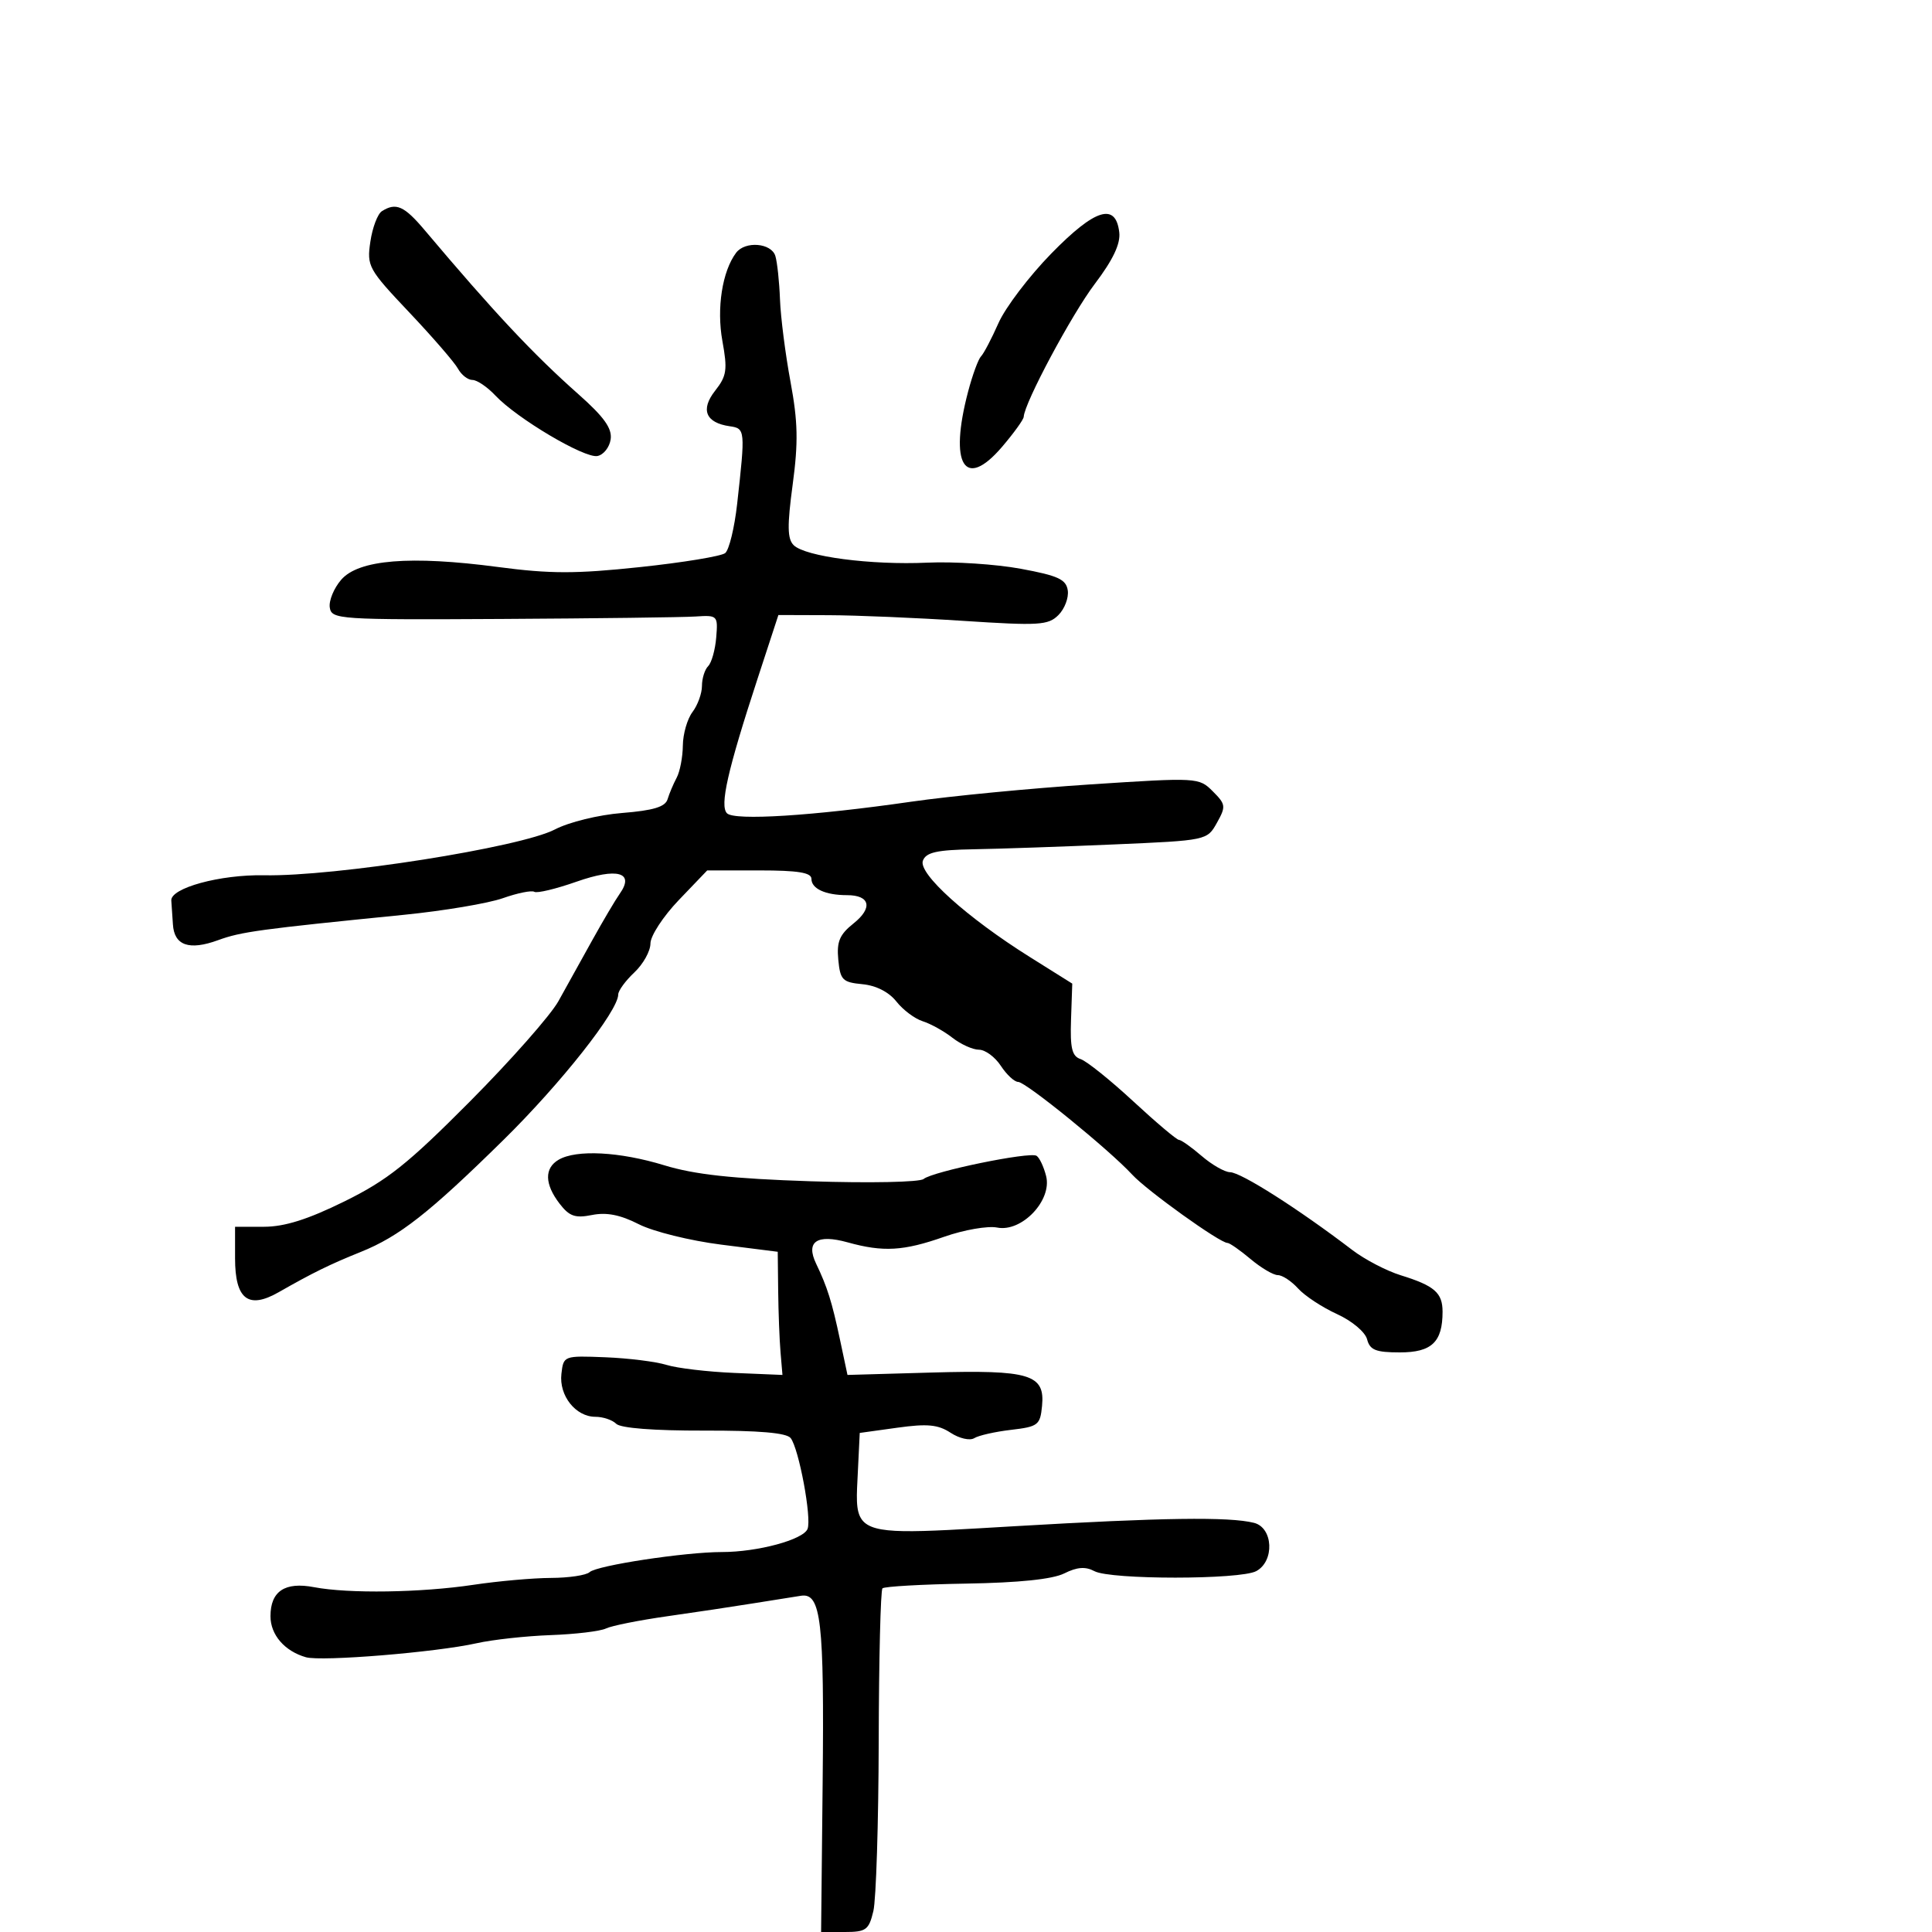 <svg xmlns="http://www.w3.org/2000/svg" width="300" height="300" viewBox="0 0 300 300" version="1.1">
  <defs/>
  <path d="M114.304,39.25 C115.708,37.385 119.78,37.719 120.397,39.75 C120.69,40.712 121.013,43.75 121.116,46.5 C121.219,49.25 121.953,54.997 122.747,59.272 C123.902,65.49 123.97,68.681 123.088,75.23 C122.224,81.657 122.257,83.682 123.243,84.655 C125.046,86.433 135.267,87.769 144,87.369 C148.125,87.18 154.65,87.607 158.5,88.317 C164.304,89.389 165.552,89.963 165.803,91.68 C165.97,92.819 165.317,94.54 164.352,95.505 C162.765,97.092 161.347,97.178 149.549,96.406 C142.372,95.936 132.983,95.54 128.685,95.526 L120.869,95.5 L117.597,105.5 C112.979,119.617 111.73,125.13 112.89,126.29 C114.058,127.458 126.223,126.692 141.5,124.487 C147.55,123.614 160.071,122.406 169.324,121.802 C185.967,120.716 186.172,120.728 188.318,122.873 C190.342,124.898 190.385,125.224 188.959,127.771 C187.433,130.496 187.409,130.501 172.965,131.124 C165.009,131.468 155.223,131.805 151.219,131.874 C145.465,131.974 143.805,132.345 143.307,133.643 C142.543,135.633 150.149,142.484 159.932,148.617 L166.5,152.735 L166.309,158.319 C166.156,162.784 166.457,164.015 167.809,164.462 C168.739,164.77 172.412,167.717 175.97,171.011 C179.529,174.305 182.721,177 183.065,177 C183.408,177 184.996,178.124 186.594,179.499 C188.193,180.873 190.175,182.007 191,182.018 C192.704,182.041 201.597,187.701 210,194.112 C211.925,195.58 215.3,197.339 217.5,198.021 C222.748,199.647 224,200.739 224,203.688 C224,208.396 222.315,210 217.371,210 C213.63,210 212.718,209.636 212.281,207.968 C211.983,206.828 209.929,205.106 207.6,204.046 C205.318,203.006 202.604,201.22 201.57,200.078 C200.536,198.935 199.119,198 198.422,198 C197.724,198 195.816,196.875 194.182,195.5 C192.548,194.125 190.934,193 190.594,193 C189.415,193 178.105,184.89 175.81,182.399 C172.262,178.548 159.29,168 158.102,168 C157.521,168 156.309,166.875 155.408,165.5 C154.507,164.125 152.982,163 152.02,163 C151.057,163 149.197,162.162 147.885,161.138 C146.573,160.113 144.499,158.962 143.276,158.578 C142.053,158.195 140.215,156.817 139.192,155.517 C138.033,154.044 136.042,153.028 133.916,152.826 C130.821,152.531 130.469,152.173 130.169,149.02 C129.903,146.215 130.364,145.121 132.547,143.381 C135.568,140.972 135.107,139 131.523,139 C128.179,139 126,138.003 126,136.472 C126,135.495 123.925,135.158 117.908,135.158 L109.815,135.158 L105.408,139.758 C102.983,142.288 101,145.324 101,146.505 C101,147.685 99.875,149.708 98.5,151 C97.125,152.292 95.999,153.833 95.998,154.424 C95.992,156.969 87.119,168.214 78.172,177.015 C66.637,188.362 62.01,191.992 56,194.407 C51.253,196.315 48.552,197.641 43.269,200.656 C38.553,203.348 36.5,201.75 36.5,195.391 L36.5,190.5 L41,190.492 C44.204,190.487 47.795,189.354 53.469,186.56 C60.15,183.27 63.301,180.762 72.969,171.037 C79.311,164.658 85.493,157.653 86.707,155.47 C87.92,153.286 90.286,149.025 91.964,146 C93.643,142.975 95.564,139.725 96.235,138.778 C98.594,135.446 95.845,134.685 89.503,136.915 C86.323,138.032 83.383,138.736 82.968,138.48 C82.553,138.223 80.354,138.669 78.082,139.471 C75.81,140.273 68.899,141.434 62.725,142.051 C40.286,144.294 37.438,144.682 33.876,145.985 C29.371,147.633 27.045,146.82 26.85,143.531 C26.767,142.139 26.655,140.483 26.6,139.851 C26.43,137.897 34.173,135.78 41,135.912 C51.992,136.126 80.812,131.587 86.161,128.799 C88.363,127.652 92.922,126.535 96.619,126.238 C101.456,125.85 103.301,125.291 103.66,124.106 C103.927,123.223 104.563,121.719 105.073,120.764 C105.583,119.809 106.014,117.559 106.032,115.764 C106.049,113.969 106.724,111.626 107.532,110.559 C108.339,109.491 109,107.669 109,106.509 C109,105.349 109.434,103.966 109.964,103.436 C110.495,102.905 111.057,100.903 111.214,98.986 C111.494,95.577 111.423,95.505 108,95.731 C106.075,95.858 92.575,96.029 78,96.11 C52.548,96.251 51.488,96.181 51.207,94.331 C51.046,93.272 51.847,91.329 52.988,90.014 C55.693,86.894 63.723,86.243 77.305,88.04 C85.424,89.115 89.387,89.119 99.352,88.061 C106.033,87.353 111.998,86.372 112.606,85.884 C113.214,85.395 114.05,81.958 114.464,78.247 C115.744,66.765 115.722,66.532 113.323,66.19 C109.575,65.656 108.731,63.612 111.045,60.67 C112.849,58.377 112.987,57.429 112.171,52.94 C111.252,47.885 112.152,42.11 114.304,39.25 Z M86.75,180.08 C89.507,178.474 96.227,178.828 103.145,180.944 C107.86,182.386 113.735,183.027 125.916,183.428 C135.017,183.728 142.815,183.57 143.416,183.074 C144.838,181.9 159.879,178.807 160.95,179.469 C161.406,179.751 162.078,181.173 162.443,182.63 C163.389,186.398 158.654,191.373 154.842,190.615 C153.38,190.325 149.679,190.967 146.617,192.043 C140.293,194.266 137.155,194.448 131.63,192.914 C126.849,191.587 125.077,192.786 126.73,196.23 C128.462,199.841 129.181,202.13 130.428,208 L131.597,213.5 L144.638,213.129 C159.929,212.695 162.284,213.406 161.808,218.316 C161.521,221.285 161.196,221.536 157,222.026 C154.525,222.315 151.95,222.896 151.278,223.318 C150.606,223.739 148.957,223.363 147.614,222.483 C145.661,221.203 144.001,221.045 139.336,221.694 L133.5,222.505 L133.209,228.505 C133.027,232.259 132.804,234.603 133.85,235.992 C135.664,238.404 141.297,237.943 157.586,236.988 C180.46,235.647 190.873,235.5 194.72,236.466 C197.704,237.215 197.944,242.424 195.066,243.965 C192.557,245.308 172.45,245.311 169.943,243.97 C168.552,243.225 167.253,243.321 165.259,244.317 C163.443,245.223 158.238,245.765 150.029,245.901 C143.17,246.015 137.32,246.347 137.029,246.638 C136.738,246.929 136.476,257.592 136.446,270.333 C136.416,283.075 136.042,294.962 135.616,296.75 C134.916,299.685 134.486,300 131.171,300.001 L127.5,300.001 L127.741,276.751 C128,251.731 127.492,247.323 124.404,247.785 C123.357,247.942 120.025,248.471 117,248.962 C113.975,249.452 107.943,250.357 103.596,250.973 C99.249,251.59 94.974,252.443 94.096,252.87 C93.218,253.297 89.353,253.76 85.506,253.899 C81.659,254.038 76.484,254.606 74.006,255.162 C67.744,256.567 49.922,258.028 47.5,257.335 C44.192,256.389 42,253.852 42,250.967 C42,247.085 44.236,245.592 48.758,246.455 C54.118,247.478 65.364,247.312 73.5,246.09 C77.35,245.513 82.772,245.031 85.55,245.02 C88.327,245.009 91.027,244.605 91.55,244.122 C92.676,243.081 106.373,241 112.098,241 C117.655,241 124.756,239.079 125.399,237.402 C126.055,235.694 124.056,224.955 122.775,223.306 C122.141,222.49 117.878,222.121 109.311,222.143 C101.573,222.163 96.359,221.759 95.687,221.087 C95.089,220.489 93.635,220 92.455,220 C89.389,220 86.788,216.718 87.175,213.338 C87.498,210.514 87.533,210.501 94,210.757 C97.575,210.898 101.85,211.432 103.5,211.943 C105.15,212.454 109.875,213.013 114,213.186 L121.5,213.5 L121.202,210 C121.037,208.075 120.872,203.772 120.835,200.437 L120.766,194.375 L112.002,193.268 C107.165,192.658 101.421,191.235 99.183,190.093 C96.326,188.636 94.183,188.213 91.932,188.664 C89.309,189.188 88.406,188.873 86.891,186.901 C84.557,183.866 84.506,181.387 86.75,180.08 Z M59.297,32.795 C61.492,31.4 62.763,31.965 65.955,35.75 C76.674,48.461 82.786,54.984 89.824,61.22 C93.797,64.741 95.065,66.514 94.824,68.209 C94.646,69.458 93.719,70.628 92.765,70.81 C90.756,71.193 80.26,64.97 76.923,61.418 C75.673,60.088 74.071,59 73.361,59 C72.651,59 71.641,58.212 71.116,57.25 C70.591,56.288 67.183,52.35 63.543,48.5 C57.188,41.779 56.947,41.342 57.509,37.53 C57.831,35.346 58.635,33.216 59.297,32.795 Z M163.245,39.368 C170.046,32.406 173.257,31.407 173.8,36.083 C174.007,37.863 172.827,40.348 170,44.083 C166.409,48.828 159.067,62.556 158.962,64.722 C158.942,65.15 157.421,67.257 155.584,69.404 C149.784,76.179 147.331,72.161 150.329,60.798 C151.011,58.213 151.913,55.753 152.333,55.333 C152.753,54.914 153.972,52.59 155.043,50.17 C156.113,47.75 159.804,42.889 163.245,39.368 Z"/>
</svg>

